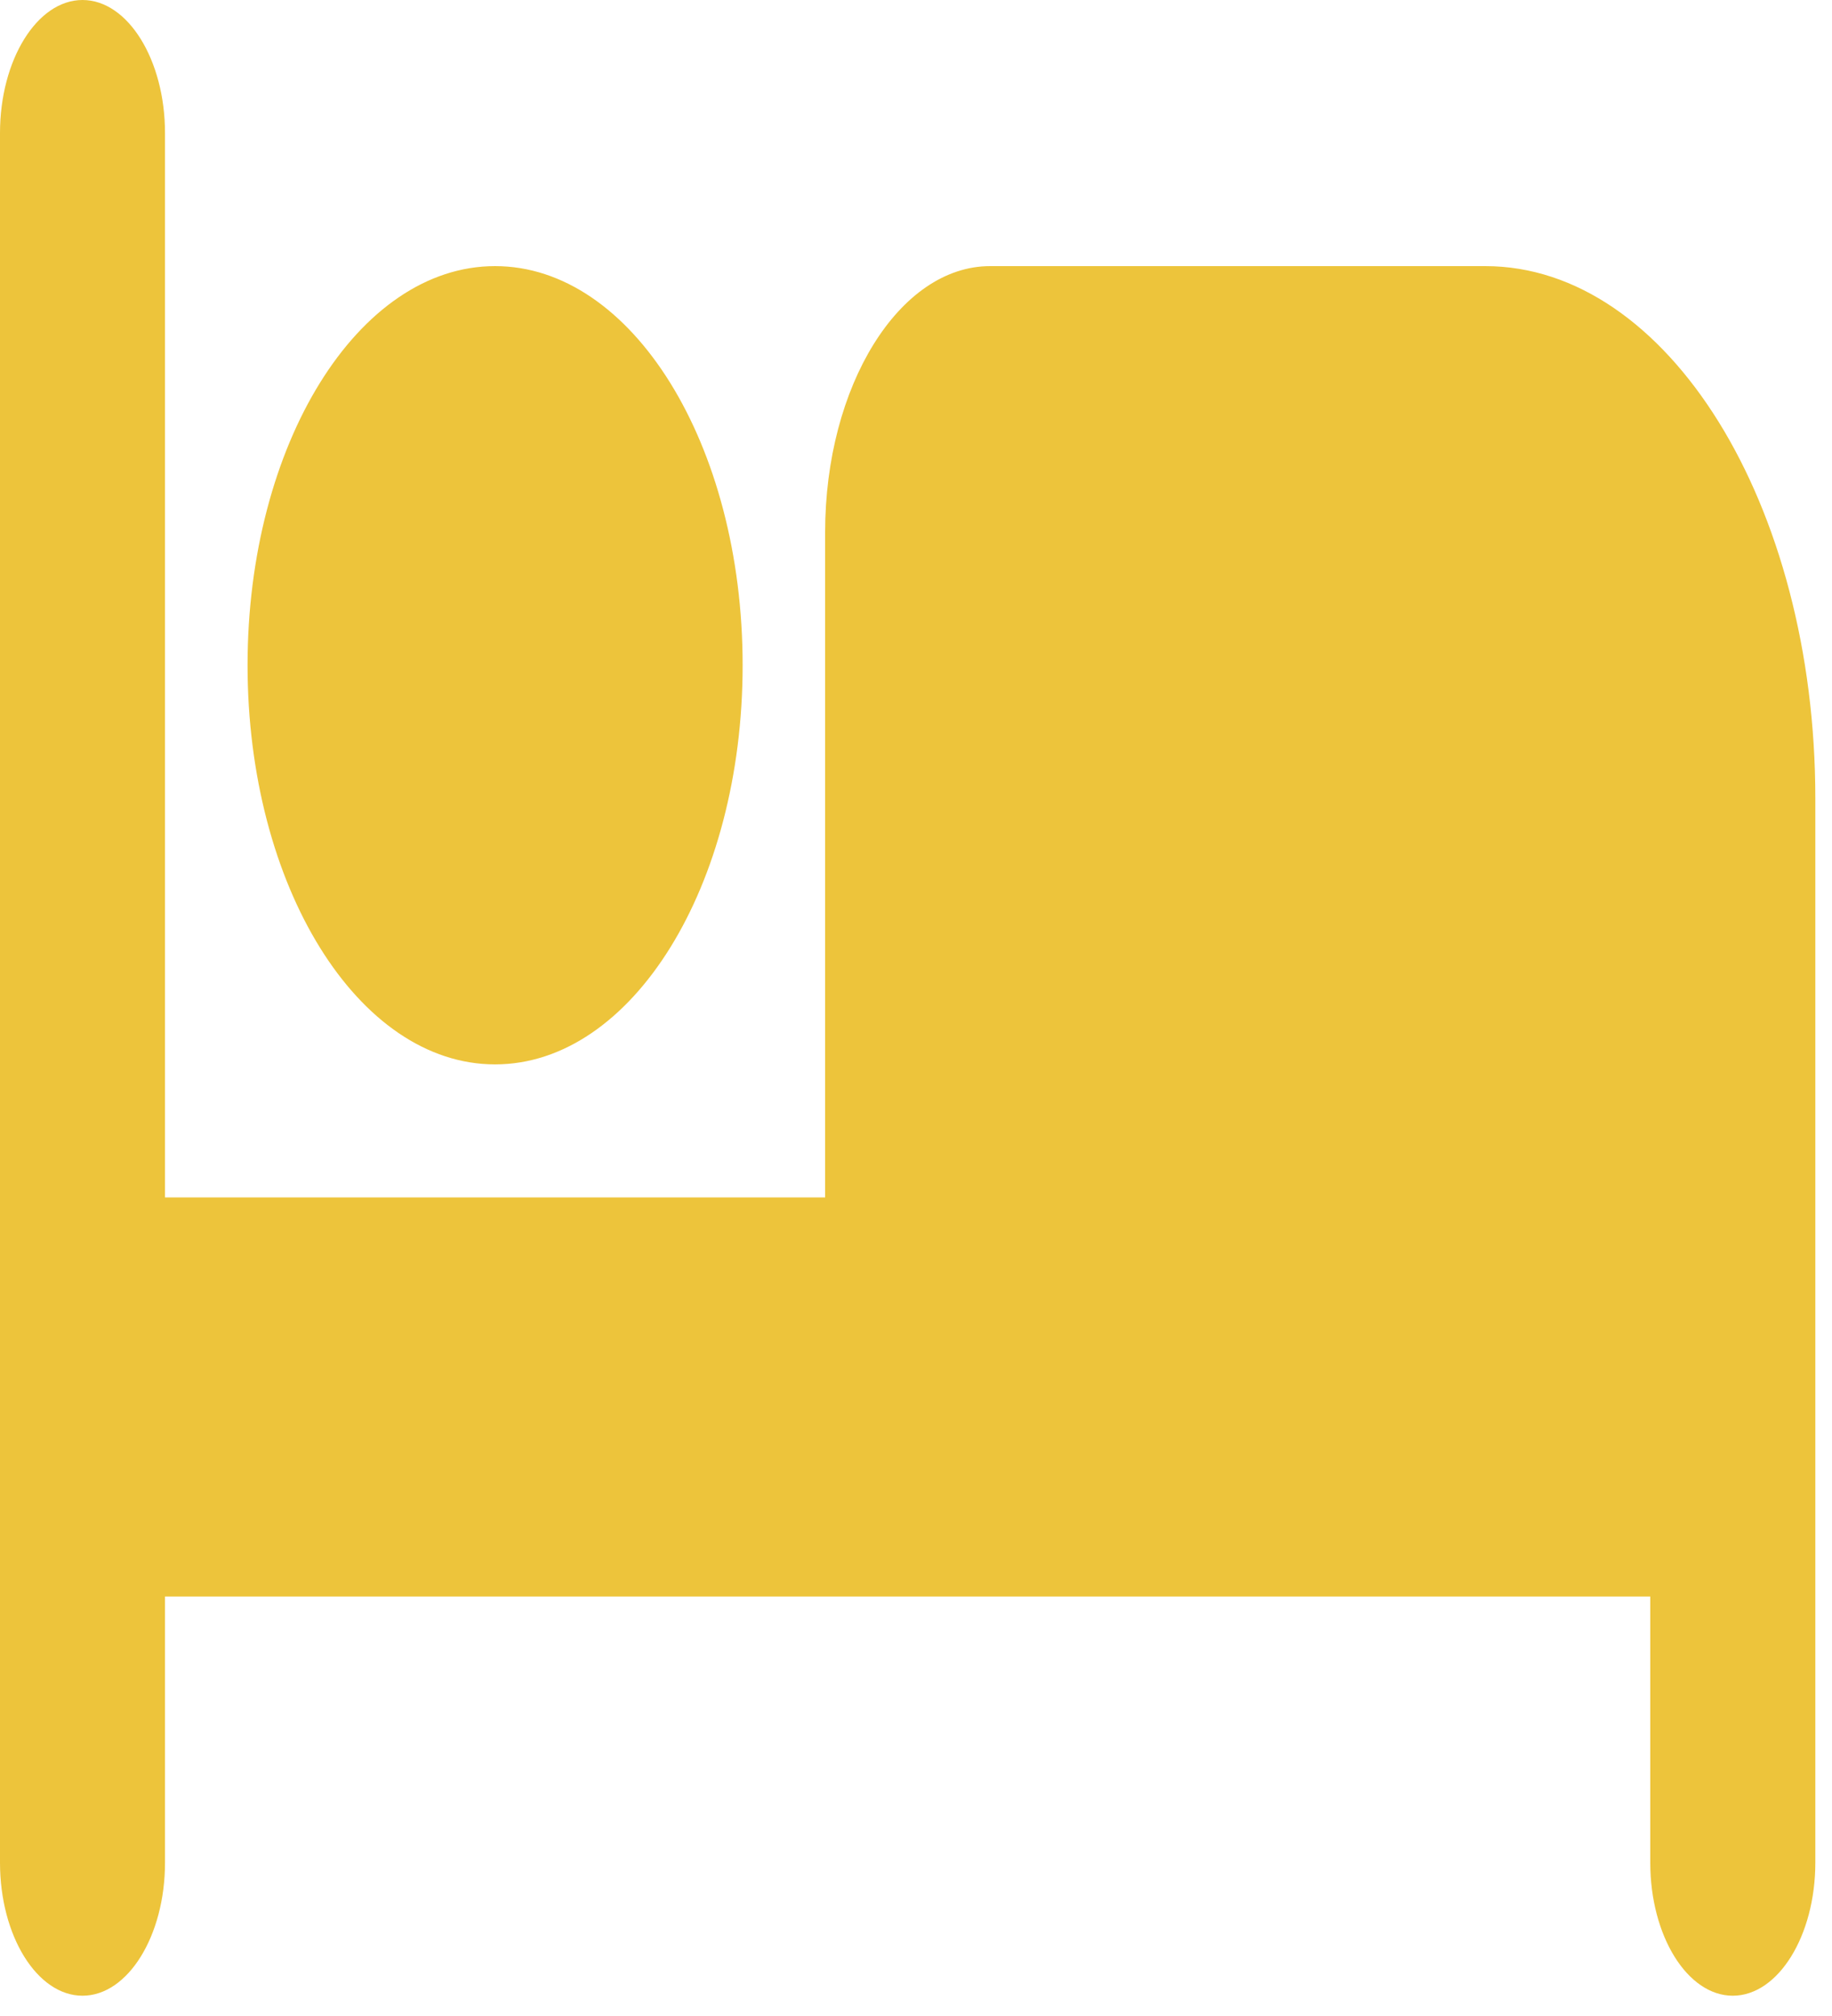 <svg width="30" height="33" viewBox="0 0 30 33" fill="none" xmlns="http://www.w3.org/2000/svg">
<path d="M8.107 17.423C10.35 17.423 12.161 14.505 12.161 10.889C12.161 7.274 10.35 4.356 8.107 4.356C5.864 4.356 4.054 7.274 4.054 10.889C4.054 14.505 5.864 17.423 8.107 17.423ZM24.322 4.356H16.214C14.728 4.356 13.512 6.316 13.512 8.711V19.601H2.702V2.178C2.702 0.98 2.094 0 1.351 0C0.608 0 0 0.98 0 2.178V30.49C0 31.688 0.608 32.668 1.351 32.668C2.094 32.668 2.702 31.688 2.702 30.49V26.134H27.024V30.49C27.024 31.688 27.632 32.668 28.375 32.668C29.118 32.668 29.727 31.688 29.727 30.49V13.067C29.727 8.254 27.308 4.356 24.322 4.356Z" fill="#EDC43B"/>
</svg>
